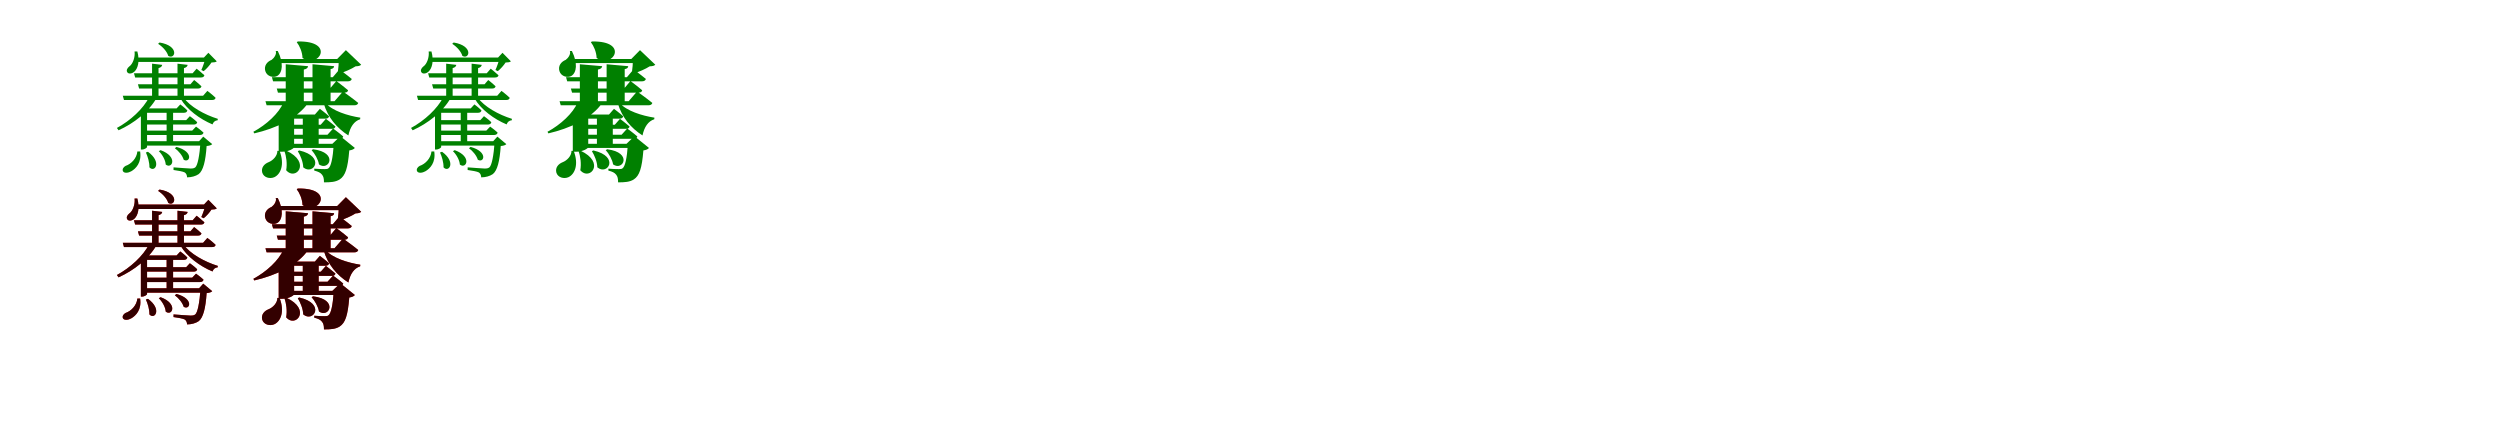 <?xml version="1.0" encoding="UTF-8"?>
<svg width="1700" height="300" xmlns="http://www.w3.org/2000/svg">
<rect width="100%" height="100%" fill="white"/>
<g fill="green" transform="translate(100 100) scale(0.1 -0.1)"><path d="M0.0 0.0V263.0H12.0L-13.0 275.0L-42.0 230.0V-17.0H-36.0C-16.0 -17.0 0.0 -4.0 0.0 0.0ZM-47.0 -30.0H-66.0C-70.0 -77.0 -109.0 -116.0 -146.0 -128.0C-161.0 -136.0 -170.0 -151.0 -164.0 -164.0C-156.0 -180.0 -127.0 -176.0 -108.0 -165.0C-76.0 -147.0 -36.0 -106.0 -47.0 -30.0ZM177.0 263.0H133.0V29.0H177.0ZM333.0 139.0 307.0 112.0H-13.0V82.0H359.0C372.0 82.0 381.0 87.0 384.0 98.0C363.0 118.0 333.0 139.0 333.0 139.0ZM291.0 210.0 266.0 183.0H-13.0V153.0H317.0C330.0 153.0 339.0 158.0 341.0 169.0C321.0 189.0 291.0 210.0 291.0 210.0ZM226.0 290.0 201.0 263.0H-13.0V233.0H250.0C263.0 233.0 272.0 238.0 274.0 249.0C255.0 269.0 226.0 290.0 226.0 290.0ZM354.0 40.0H364.0C357.0 -60.0 344.0 -124.0 328.0 -138.0C320.0 -144.0 312.0 -146.0 296.0 -146.0C277.0 -146.0 215.0 -140.0 180.0 -138.0V-156.0C209.0 -160.0 245.0 -166.0 257.0 -173.0C268.0 -181.0 272.0 -194.0 272.0 -206.0C301.0 -206.0 331.0 -198.0 351.0 -184.0C382.0 -160.0 398.0 -96.0 405.0 7.0C425.0 9.0 437.0 13.0 443.0 20.0L382.0 71.0ZM388.0 40.0H-14.0V10.0H388.0ZM200.0 1.0 189.0 -8.0C214.0 -26.0 241.0 -58.0 249.0 -86.0C291.0 -112.0 322.0 -32.0 200.0 1.0ZM92.0 -21.0 80.0 -28.0C103.0 -50.0 125.0 -88.0 127.0 -119.0C171.0 -153.0 213.0 -65.0 92.0 -21.0ZM6.0 -32.0 -8.0 -37.0C5.0 -64.0 17.0 -106.0 16.0 -138.0C52.0 -177.0 104.0 -103.0 6.0 -32.0ZM85.0 711.0 75.0 702.0C104.0 684.0 136.0 650.0 144.0 620.0C192.0 592.0 223.0 688.0 85.0 711.0ZM387.0 609.0H398.0C393.0 586.0 379.0 545.0 369.0 524.0L385.0 516.0C403.0 530.0 426.0 556.0 438.0 575.0C455.0 576.0 467.0 576.0 474.0 583.0L417.0 641.0ZM-66.0 650.0H-85.0C-80.0 611.0 -97.0 564.0 -121.0 548.0C-135.0 537.0 -143.0 521.0 -134.0 508.0C-124.0 494.0 -99.0 500.0 -85.0 514.0C-63.0 535.0 -48.0 583.0 -66.0 650.0ZM276.0 559.0 207.0 567.0V332.0H251.0V537.0C267.0 541.0 274.0 548.0 276.0 559.0ZM103.0 559.0 34.0 567.0V332.0H78.0V537.0C94.0 541.0 101.0 548.0 103.0 559.0ZM425.0 609.0H-76.0V579.0H425.0ZM68.0 339.0H14.0C-25.0 261.0 -114.0 179.0 -205.0 130.0L-194.0 114.0C-90.0 161.0 12.0 239.0 68.0 339.0ZM247.0 339.0 228.0 329.0C271.0 255.0 359.0 190.0 445.0 154.0C451.0 171.0 463.0 181.0 480.0 182.0L481.0 192.0C393.0 219.0 290.0 275.0 247.0 339.0ZM320.0 456.0 295.0 427.0H-62.0L-54.0 398.0H346.0C359.0 398.0 367.0 402.0 370.0 413.0C350.0 433.0 320.0 456.0 320.0 456.0ZM337.0 533.0 310.0 502.0H-89.0L-81.0 473.0H365.0C379.0 473.0 387.0 477.0 390.0 488.0C368.0 509.0 337.0 533.0 337.0 533.0ZM410.0 382.0 381.0 349.0H-165.0L-157.0 320.0H442.0C455.0 320.0 464.0 324.0 466.0 335.0C444.0 357.0 410.0 382.0 410.0 382.0Z"/></g>
<g fill="green" transform="translate(200 100) scale(0.1 -0.1)"><path d="M0.0 0.0V221.0H13.0L-61.0 249.0L-105.0 200.0V-32.0H-86.0C-33.0 -32.0 0.0 -8.0 0.0 0.0ZM-99.0 -26.0H-114.0C-113.0 -60.0 -145.0 -92.0 -174.0 -103.0C-204.0 -115.0 -225.0 -140.0 -217.0 -173.0C-207.0 -208.0 -165.0 -218.0 -135.0 -205.0C-91.0 -185.0 -63.0 -118.0 -99.0 -26.0ZM167.0 221.0H59.0V10.0H167.0ZM265.0 126.0 227.0 84.0H-32.0V56.0H309.0C322.0 56.0 332.0 61.0 334.0 72.0C307.0 96.0 265.0 126.0 265.0 126.0ZM216.0 192.0 181.0 152.0H-32.0V124.0H257.0C270.0 124.0 279.0 129.0 281.0 140.0C255.0 163.0 216.0 192.0 216.0 192.0ZM175.0 260.0 141.0 221.0H-29.0V193.0H213.0C226.0 193.0 235.0 198.0 238.0 209.0C213.0 232.0 175.0 260.0 175.0 260.0ZM260.0 22.0H270.0C263.0 -81.0 250.0 -132.0 234.0 -144.0C228.0 -149.0 222.0 -150.0 208.0 -150.0C192.0 -150.0 158.0 -149.0 137.0 -147.0V-160.0C164.0 -167.0 179.0 -174.0 190.0 -188.0C200.0 -201.0 203.0 -214.0 203.0 -240.0C248.0 -240.0 282.0 -238.0 310.0 -220.0C348.0 -195.0 365.0 -146.0 375.0 -23.0C394.0 -20.0 406.0 -15.0 413.0 -6.0L314.0 74.0ZM294.0 22.0H-28.0V-6.0H294.0ZM129.0 -15.0 119.0 -21.0C140.0 -44.0 164.0 -85.0 169.0 -118.0C237.0 -166.0 304.0 -37.0 129.0 -15.0ZM35.0 -23.0 25.0 -28.0C42.0 -55.0 61.0 -100.0 62.0 -138.0C131.0 -196.0 217.0 -65.0 35.0 -23.0ZM-54.0 -24.0 -66.0 -28.0C-53.0 -62.0 -46.0 -114.0 -54.0 -158.0C10.0 -233.0 121.0 -105.0 -54.0 -24.0ZM25.0 718.0 18.0 713.0C37.0 689.0 56.0 646.0 57.0 606.0C165.0 527.0 286.0 723.0 25.0 718.0ZM293.0 599.0H304.0C304.0 575.0 301.0 532.0 297.0 507.0L307.0 500.0C343.0 510.0 390.0 531.0 418.0 549.0C438.0 550.0 448.0 552.0 456.0 560.0L352.0 659.0ZM-111.0 653.0H-125.0C-117.0 633.0 -136.0 605.0 -153.0 593.0C-185.0 580.0 -206.0 552.0 -196.0 517.0C-185.0 479.0 -139.0 469.0 -114.0 484.0C-79.0 506.0 -70.0 570.0 -111.0 653.0ZM272.0 550.0 125.0 563.0V301.0H248.0V530.0C266.0 533.0 271.0 540.0 272.0 550.0ZM95.0 550.0 -57.0 563.0V301.0H66.0V527.0C87.0 531.0 93.0 539.0 95.0 550.0ZM382.0 599.0H-122.0V571.0H382.0ZM98.0 304.0H-72.0C-103.0 230.0 -188.0 152.0 -277.0 104.0L-271.0 93.0C-129.0 126.0 24.0 193.0 98.0 304.0ZM213.0 300.0 202.0 294.0C230.0 202.0 289.0 130.0 369.0 79.0C381.0 137.0 408.0 176.0 449.0 189.0L450.0 200.0C365.0 213.0 260.0 246.0 213.0 300.0ZM287.0 449.0 244.0 398.0H-118.0L-110.0 370.0H342.0C355.0 370.0 365.0 375.0 367.0 386.0C336.0 413.0 287.0 449.0 287.0 449.0ZM308.0 528.0 263.0 475.0H-151.0L-143.0 447.0H366.0C379.0 447.0 389.0 452.0 392.0 463.0C359.0 491.0 308.0 528.0 308.0 528.0ZM332.0 378.0 275.0 312.0H-195.0L-187.0 284.0H409.0C423.0 284.0 433.0 289.0 436.0 300.0C396.0 333.0 332.0 378.0 332.0 378.0Z"/></g>
<g fill="green" transform="translate(300 100) scale(0.1 -0.1)"><path d="M0.0 0.0V263.0H12.0L-13.0 275.0L-42.0 230.0V-17.0H-36.0C-16.0 -17.0 0.0 -4.0 0.0 0.0ZM-47.0 -30.0H-66.0C-70.0 -77.0 -109.0 -116.0 -146.0 -128.0C-161.0 -136.0 -170.0 -151.0 -164.0 -164.0C-156.0 -180.0 -127.0 -176.0 -108.0 -165.0C-76.0 -147.0 -36.0 -106.0 -47.0 -30.0ZM177.0 263.0H133.0V29.0H177.0ZM333.0 139.0 307.0 112.0H-13.0V82.0H359.0C372.0 82.0 381.0 87.0 384.0 98.0C363.0 118.0 333.0 139.0 333.0 139.0ZM291.0 210.0 266.0 183.0H-13.0V153.0H317.0C330.0 153.0 339.0 158.0 341.0 169.0C321.0 189.0 291.0 210.0 291.0 210.0ZM226.0 290.0 201.0 263.0H-13.0V233.0H250.0C263.0 233.0 272.0 238.0 274.0 249.0C255.0 269.0 226.0 290.0 226.0 290.0ZM354.0 40.0H364.0C357.0 -60.0 344.0 -124.0 328.0 -138.0C320.0 -144.0 312.0 -146.0 296.0 -146.0C277.0 -146.0 215.0 -140.0 180.0 -138.0V-156.0C209.0 -160.0 245.0 -166.0 257.0 -173.0C268.0 -181.0 272.0 -194.0 272.0 -206.0C301.0 -206.0 331.0 -198.0 351.0 -184.0C382.0 -160.0 398.0 -96.0 405.0 7.0C425.0 9.0 437.0 13.0 443.0 20.0L382.0 71.0ZM388.0 40.0H-14.0V10.0H388.0ZM200.0 1.0 189.0 -8.0C214.0 -26.0 241.0 -58.0 249.0 -86.0C291.0 -112.0 322.0 -32.0 200.0 1.0ZM92.0 -21.0 80.0 -28.0C103.0 -50.0 125.0 -88.0 127.0 -119.0C171.0 -153.0 213.0 -65.0 92.0 -21.0ZM6.0 -32.0 -8.0 -37.0C5.0 -64.0 17.0 -106.0 16.0 -138.0C52.0 -177.0 104.0 -103.0 6.0 -32.0ZM85.0 711.0 75.0 702.0C104.0 684.0 136.0 650.0 144.0 620.0C192.0 592.0 223.0 688.0 85.0 711.0ZM387.0 609.0H398.0C393.0 586.0 379.0 545.0 369.0 524.0L385.0 516.0C403.0 530.0 426.0 556.0 438.0 575.0C455.0 576.0 467.0 576.0 474.0 583.0L417.0 641.0ZM-66.0 650.0H-85.0C-80.0 611.0 -97.0 564.0 -121.0 548.0C-135.0 537.0 -143.0 521.0 -134.0 508.0C-124.0 494.0 -99.0 500.0 -85.0 514.0C-63.0 535.0 -48.0 583.0 -66.0 650.0ZM276.0 559.0 207.0 567.0V332.0H251.0V537.0C267.0 541.0 274.0 548.0 276.0 559.0ZM103.0 559.0 34.0 567.0V332.0H78.0V537.0C94.0 541.0 101.0 548.0 103.0 559.0ZM425.0 609.0H-76.0V579.0H425.0ZM68.0 339.0H14.0C-25.0 261.0 -114.0 179.0 -205.0 130.0L-194.0 114.0C-90.0 161.0 12.0 239.0 68.0 339.0ZM247.0 339.0 228.0 329.0C271.0 255.0 359.0 190.0 445.0 154.0C451.0 171.0 463.0 181.0 480.0 182.0L481.0 192.0C393.0 219.0 290.0 275.0 247.0 339.0ZM320.0 456.0 295.0 427.0H-62.0L-54.0 398.0H346.0C359.0 398.0 367.0 402.0 370.0 413.0C350.0 433.0 320.0 456.0 320.0 456.0ZM337.0 533.0 310.0 502.0H-89.0L-81.0 473.0H365.0C379.0 473.0 387.0 477.0 390.0 488.0C368.0 509.0 337.0 533.0 337.0 533.0ZM410.0 382.0 381.0 349.0H-165.0L-157.0 320.0H442.0C455.0 320.0 464.0 324.0 466.0 335.0C444.0 357.0 410.0 382.0 410.0 382.0Z"/></g>
<g fill="green" transform="translate(400 100) scale(0.1 -0.1)"><path d="M0.0 0.0V221.0H13.0L-61.0 249.0L-105.0 200.0V-32.0H-86.0C-33.0 -32.0 0.0 -8.0 0.0 0.0ZM-99.0 -26.0H-114.0C-113.0 -60.0 -145.0 -92.0 -174.0 -103.0C-204.0 -115.0 -225.0 -140.0 -217.0 -173.0C-207.0 -208.0 -165.0 -218.0 -135.0 -205.0C-91.0 -185.0 -63.0 -118.0 -99.0 -26.0ZM167.0 221.0H59.0V10.0H167.0ZM265.0 126.0 227.0 84.0H-32.0V56.0H309.0C322.0 56.0 332.0 61.0 334.0 72.0C307.0 96.0 265.0 126.0 265.0 126.0ZM216.0 192.0 181.0 152.0H-32.0V124.0H257.0C270.0 124.0 279.0 129.0 281.0 140.0C255.0 163.0 216.0 192.0 216.0 192.0ZM175.0 260.0 141.0 221.0H-29.0V193.0H213.0C226.0 193.0 235.0 198.0 238.0 209.0C213.0 232.0 175.0 260.0 175.0 260.0ZM260.0 22.0H270.0C263.0 -81.0 250.0 -132.0 234.0 -144.0C228.0 -149.0 222.0 -150.0 208.0 -150.0C192.0 -150.0 158.0 -149.0 137.0 -147.0V-160.0C164.0 -167.0 179.0 -174.0 190.0 -188.0C200.0 -201.0 203.0 -214.0 203.0 -240.0C248.0 -240.0 282.0 -238.0 310.0 -220.0C348.0 -195.0 365.0 -146.0 375.0 -23.0C394.0 -20.0 406.0 -15.0 413.0 -6.0L314.0 74.0ZM294.0 22.0H-28.0V-6.0H294.0ZM129.0 -15.0 119.0 -21.0C140.0 -44.0 164.0 -85.0 169.0 -118.0C237.0 -166.0 304.0 -37.0 129.0 -15.0ZM35.0 -23.0 25.0 -28.0C42.0 -55.0 61.0 -100.0 62.0 -138.0C131.0 -196.0 217.0 -65.0 35.0 -23.0ZM-54.0 -24.0 -66.0 -28.0C-53.0 -62.0 -46.0 -114.0 -54.0 -158.0C10.0 -233.0 121.0 -105.0 -54.0 -24.0ZM25.0 718.0 18.0 713.0C37.0 689.0 56.0 646.0 57.0 606.0C165.0 527.0 286.0 723.0 25.0 718.0ZM293.0 599.0H304.0C304.0 575.0 301.0 532.0 297.0 507.0L307.0 500.0C343.0 510.0 390.0 531.0 418.0 549.0C438.0 550.0 448.0 552.0 456.0 560.0L352.0 659.0ZM-111.0 653.0H-125.0C-117.0 633.0 -136.0 605.0 -153.0 593.0C-185.0 580.0 -206.0 552.0 -196.0 517.0C-185.0 479.0 -139.0 469.0 -114.0 484.0C-79.0 506.0 -70.0 570.0 -111.0 653.0ZM272.0 550.0 125.0 563.0V301.0H248.0V530.0C266.0 533.0 271.0 540.0 272.0 550.0ZM95.0 550.0 -57.0 563.0V301.0H66.0V527.0C87.0 531.0 93.0 539.0 95.0 550.0ZM382.0 599.0H-122.0V571.0H382.0ZM98.0 304.0H-72.0C-103.0 230.0 -188.0 152.0 -277.0 104.0L-271.0 93.0C-129.0 126.0 24.0 193.0 98.0 304.0ZM213.0 300.0 202.0 294.0C230.0 202.0 289.0 130.0 369.0 79.0C381.0 137.0 408.0 176.0 449.0 189.0L450.0 200.0C365.0 213.0 260.0 246.0 213.0 300.0ZM287.0 449.0 244.0 398.0H-118.0L-110.0 370.0H342.0C355.0 370.0 365.0 375.0 367.0 386.0C336.0 413.0 287.0 449.0 287.0 449.0ZM308.0 528.0 263.0 475.0H-151.0L-143.0 447.0H366.0C379.0 447.0 389.0 452.0 392.0 463.0C359.0 491.0 308.0 528.0 308.0 528.0ZM332.0 378.0 275.0 312.0H-195.0L-187.0 284.0H409.0C423.0 284.0 433.0 289.0 436.0 300.0C396.0 333.0 332.0 378.0 332.0 378.0Z"/></g>
<g fill="red" transform="translate(100 200) scale(0.1 -0.1)"><path d="M0.0 0.0V263.0H12.0L-13.0 275.0L-42.0 230.0V-17.0H-36.0C-16.0 -17.0 0.0 -4.0 0.0 0.0ZM-47.0 -30.0H-66.0C-70.0 -77.0 -109.0 -116.0 -146.0 -128.0C-161.0 -136.0 -170.0 -151.0 -164.0 -164.0C-156.0 -180.0 -127.0 -176.0 -108.0 -165.0C-76.0 -147.0 -36.0 -106.0 -47.0 -30.0ZM177.0 263.0H133.0V29.0H177.0ZM333.0 139.0 307.0 112.0H-13.0V82.0H359.0C372.0 82.0 381.0 87.0 384.0 98.0C363.0 118.0 333.0 139.0 333.0 139.0ZM291.0 210.0 266.0 183.0H-13.0V153.0H317.0C330.0 153.0 339.0 158.0 341.0 169.0C321.0 189.0 291.0 210.0 291.0 210.0ZM226.0 290.0 201.0 263.0H-13.0V233.0H250.0C263.0 233.0 272.0 238.0 274.0 249.0C255.0 269.0 226.0 290.0 226.0 290.0ZM354.0 40.0H364.0C357.0 -60.0 344.0 -124.0 328.0 -138.0C320.0 -144.0 312.0 -146.0 296.0 -146.0C277.0 -146.0 215.0 -140.0 180.0 -138.0V-156.0C209.0 -160.0 245.0 -166.0 257.0 -173.0C268.0 -181.0 272.0 -194.0 272.0 -206.0C301.0 -206.0 331.0 -198.0 351.0 -184.0C382.0 -160.0 398.0 -96.0 405.0 7.0C425.0 9.0 437.0 13.0 443.0 20.0L382.0 71.0ZM388.0 40.0H-14.0V10.0H388.0ZM200.0 1.0 189.0 -8.0C214.0 -26.0 241.0 -58.0 249.0 -86.0C291.0 -112.0 322.0 -32.0 200.0 1.0ZM92.0 -21.0 80.0 -28.0C103.0 -50.0 125.0 -88.0 127.0 -119.0C171.0 -153.0 213.0 -65.0 92.0 -21.0ZM6.0 -32.0 -8.0 -37.0C5.0 -64.0 17.0 -106.0 16.0 -138.0C52.0 -177.0 104.0 -103.0 6.0 -32.0ZM85.0 711.0 75.0 702.0C104.0 684.0 136.0 650.0 144.0 620.0C192.0 592.0 223.0 688.0 85.0 711.0ZM387.0 609.0H398.0C393.0 586.0 379.0 545.0 369.0 524.0L385.0 516.0C403.0 530.0 426.0 556.0 438.0 575.0C455.0 576.0 467.0 576.0 474.0 583.0L417.0 641.0ZM-66.0 650.0H-85.0C-80.0 611.0 -97.0 564.0 -121.0 548.0C-135.0 537.0 -143.0 521.0 -134.0 508.0C-124.0 494.0 -99.0 500.0 -85.0 514.0C-63.0 535.0 -48.0 583.0 -66.0 650.0ZM276.0 559.0 207.0 567.0V332.0H251.0V537.0C267.0 541.0 274.0 548.0 276.0 559.0ZM103.0 559.0 34.0 567.0V332.0H78.0V537.0C94.0 541.0 101.0 548.0 103.0 559.0ZM425.0 609.0H-76.0V579.0H425.0ZM68.0 339.0H14.0C-25.0 261.0 -114.0 179.0 -205.0 130.0L-194.0 114.0C-90.0 161.0 12.0 239.0 68.0 339.0ZM247.0 339.0 228.0 329.0C271.0 255.0 359.0 190.0 445.0 154.0C451.0 171.0 463.0 181.0 480.0 182.0L481.0 192.0C393.0 219.0 290.0 275.0 247.0 339.0ZM320.0 456.0 295.0 427.0H-62.0L-54.0 398.0H346.0C359.0 398.0 367.0 402.0 370.0 413.0C350.0 433.0 320.0 456.0 320.0 456.0ZM337.0 533.0 310.0 502.0H-89.0L-81.0 473.0H365.0C379.0 473.0 387.0 477.0 390.0 488.0C368.0 509.0 337.0 533.0 337.0 533.0ZM410.0 382.0 381.0 349.0H-165.0L-157.0 320.0H442.0C455.0 320.0 464.0 324.0 466.0 335.0C444.0 357.0 410.0 382.0 410.0 382.0Z"/></g>
<g fill="black" opacity=".8" transform="translate(100 200) scale(0.1 -0.1)"><path d="M0.0 0.0V263.0H12.0L-13.0 275.0L-42.0 230.0V-17.0H-36.0C-16.0 -17.0 0.0 -4.0 0.0 0.0ZM-47.0 -30.0H-66.0C-70.0 -77.0 -109.0 -116.0 -146.0 -128.0C-161.0 -136.0 -170.0 -151.0 -164.0 -164.0C-156.0 -180.0 -127.0 -176.0 -108.0 -165.0C-76.0 -147.0 -36.0 -106.0 -47.0 -30.0ZM177.0 263.0H133.0V29.0H177.0ZM333.0 139.0 307.0 112.0H-13.0V82.0H359.0C372.0 82.0 381.0 87.0 384.0 98.0C363.0 118.0 333.0 139.0 333.0 139.0ZM291.0 210.0 266.0 183.0H-13.0V153.0H317.0C330.0 153.0 339.0 158.0 341.0 169.0C321.0 189.0 291.0 210.0 291.0 210.0ZM226.0 290.0 201.0 263.0H-13.0V233.0H250.0C263.0 233.0 272.0 238.0 274.0 249.0C255.0 269.0 226.0 290.0 226.0 290.0ZM354.0 40.0H364.0C357.0 -60.0 344.0 -124.0 328.0 -138.0C320.0 -144.0 312.0 -146.0 296.0 -146.0C277.0 -146.0 215.0 -140.0 180.0 -138.0V-156.0C209.0 -160.0 245.0 -166.0 257.0 -173.0C268.0 -181.0 272.0 -194.0 272.0 -206.0C301.0 -206.0 331.0 -198.0 351.0 -184.0C382.0 -160.0 398.0 -96.0 405.0 7.0C425.0 9.0 437.0 13.0 443.0 20.0L382.0 71.0ZM388.0 40.0H-14.0V10.0H388.0ZM200.0 1.0 189.0 -8.0C214.0 -26.0 241.0 -58.0 249.0 -86.0C291.0 -112.0 322.0 -32.0 200.0 1.0ZM92.0 -21.0 80.0 -28.0C103.0 -50.0 125.0 -88.0 127.0 -119.0C171.0 -153.0 213.0 -65.0 92.0 -21.0ZM6.0 -32.0 -8.0 -37.0C5.0 -64.0 17.0 -106.0 16.0 -138.0C52.0 -177.0 104.0 -103.0 6.0 -32.0ZM85.0 711.0 75.0 702.0C104.0 684.0 136.0 650.0 144.0 620.0C192.0 592.0 223.0 688.0 85.0 711.0ZM387.0 609.0H398.0C393.0 586.0 379.0 545.0 369.0 524.0L385.0 516.0C403.0 530.0 426.0 556.0 438.0 575.0C455.0 576.0 467.0 576.0 474.0 583.0L417.0 641.0ZM-66.0 650.0H-85.0C-80.0 611.0 -97.0 564.0 -121.0 548.0C-135.0 537.0 -143.0 521.0 -134.0 508.0C-124.0 494.0 -99.0 500.0 -85.0 514.0C-63.0 535.0 -48.0 583.0 -66.0 650.0ZM276.0 559.0 207.0 567.0V332.0H251.0V537.0C267.0 541.0 274.0 548.0 276.0 559.0ZM103.0 559.0 34.0 567.0V332.0H78.0V537.0C94.0 541.0 101.0 548.0 103.0 559.0ZM425.0 609.0H-76.0V579.0H425.0ZM68.0 339.0H14.0C-25.0 261.0 -114.0 179.0 -205.0 130.0L-194.0 114.0C-90.0 161.0 12.0 239.0 68.0 339.0ZM247.0 339.0 228.0 329.0C271.0 255.0 359.0 190.0 445.0 154.0C451.0 171.0 463.0 181.0 480.0 182.0L481.0 192.0C393.0 219.0 290.0 275.0 247.0 339.0ZM320.0 456.0 295.0 427.0H-62.0L-54.0 398.0H346.0C359.0 398.0 367.0 402.0 370.0 413.0C350.0 433.0 320.0 456.0 320.0 456.0ZM337.0 533.0 310.0 502.0H-89.0L-81.0 473.0H365.0C379.0 473.0 387.0 477.0 390.0 488.0C368.0 509.0 337.0 533.0 337.0 533.0ZM410.0 382.0 381.0 349.0H-165.0L-157.0 320.0H442.0C455.0 320.0 464.0 324.0 466.0 335.0C444.0 357.0 410.0 382.0 410.0 382.0Z"/></g>
<g fill="red" transform="translate(200 200) scale(0.1 -0.1)"><path d="M0.0 0.0V221.0H13.0L-61.0 249.0L-105.0 200.0V-32.0H-86.0C-33.0 -32.0 0.0 -8.0 0.0 0.0ZM-99.0 -26.0H-114.0C-113.0 -60.0 -145.0 -92.0 -174.0 -103.0C-204.0 -115.0 -225.0 -140.0 -217.0 -173.0C-207.0 -208.0 -165.0 -218.0 -135.0 -205.0C-91.0 -185.0 -63.0 -118.0 -99.0 -26.0ZM167.0 221.0H59.0V10.0H167.0ZM265.0 126.0 227.0 84.0H-32.0V56.0H309.0C322.0 56.0 332.0 61.0 334.0 72.0C307.0 96.0 265.0 126.0 265.0 126.0ZM216.0 192.0 181.0 152.0H-32.0V124.0H257.0C270.0 124.0 279.0 129.0 281.0 140.0C255.0 163.0 216.0 192.0 216.0 192.0ZM175.0 260.0 141.0 221.0H-29.0V193.0H213.0C226.0 193.0 235.0 198.0 238.0 209.0C213.0 232.0 175.0 260.0 175.0 260.0ZM260.0 22.0H270.0C263.0 -81.0 250.0 -132.0 234.0 -144.0C228.0 -149.0 222.0 -150.0 208.0 -150.0C192.0 -150.0 158.0 -149.0 137.0 -147.0V-160.0C164.0 -167.0 179.0 -174.0 190.0 -188.0C200.0 -201.0 203.0 -214.0 203.0 -240.0C248.0 -240.0 282.0 -238.0 310.0 -220.0C348.0 -195.0 365.0 -146.0 375.0 -23.0C394.0 -20.0 406.0 -15.0 413.0 -6.0L314.0 74.0ZM294.0 22.0H-28.0V-6.0H294.0ZM129.0 -15.0 119.0 -21.0C140.0 -44.0 164.0 -85.0 169.0 -118.0C237.0 -166.0 304.0 -37.0 129.0 -15.0ZM35.0 -23.0 25.0 -28.0C42.0 -55.0 61.0 -100.0 62.0 -138.0C131.0 -196.0 217.0 -65.0 35.0 -23.0ZM-54.0 -24.0 -66.0 -28.0C-53.0 -62.0 -46.0 -114.0 -54.0 -158.0C10.0 -233.0 121.0 -105.0 -54.0 -24.0ZM25.0 718.0 18.0 713.0C37.0 689.0 56.0 646.0 57.0 606.0C165.0 527.0 286.0 723.0 25.0 718.0ZM293.0 599.0H304.0C304.0 575.0 301.0 532.0 297.0 507.0L307.0 500.0C343.0 510.0 390.0 531.0 418.0 549.0C438.0 550.0 448.0 552.0 456.0 560.0L352.0 659.0ZM-111.0 653.0H-125.0C-117.0 633.0 -136.0 605.0 -153.0 593.0C-185.0 580.0 -206.0 552.0 -196.0 517.0C-185.0 479.0 -139.0 469.0 -114.0 484.0C-79.0 506.0 -70.0 570.0 -111.0 653.0ZM272.0 550.0 125.0 563.0V301.0H248.0V530.0C266.0 533.0 271.0 540.0 272.0 550.0ZM95.0 550.0 -57.0 563.0V301.0H66.0V527.0C87.0 531.0 93.0 539.0 95.0 550.0ZM382.0 599.0H-122.0V571.0H382.0ZM98.0 304.0H-72.0C-103.0 230.0 -188.0 152.0 -277.0 104.0L-271.0 93.0C-129.0 126.0 24.0 193.0 98.0 304.0ZM213.0 300.0 202.0 294.0C230.0 202.0 289.0 130.0 369.0 79.0C381.0 137.0 408.0 176.0 449.0 189.0L450.0 200.0C365.0 213.0 260.0 246.0 213.0 300.0ZM287.0 449.0 244.0 398.0H-118.0L-110.0 370.0H342.0C355.0 370.0 365.0 375.0 367.0 386.0C336.0 413.0 287.0 449.0 287.0 449.0ZM308.0 528.0 263.0 475.0H-151.0L-143.0 447.0H366.0C379.0 447.0 389.0 452.0 392.0 463.0C359.0 491.0 308.0 528.0 308.0 528.0ZM332.0 378.0 275.0 312.0H-195.0L-187.0 284.0H409.0C423.0 284.0 433.0 289.0 436.0 300.0C396.0 333.0 332.0 378.0 332.0 378.0Z"/></g>
<g fill="black" opacity=".8" transform="translate(200 200) scale(0.1 -0.1)"><path d="M0.0 0.0V221.0H13.0L-61.0 249.0L-105.0 200.0V-32.0H-86.0C-33.0 -32.0 0.0 -8.0 0.0 0.0ZM-99.0 -26.0H-114.0C-113.0 -60.0 -145.0 -92.0 -174.0 -103.0C-204.0 -115.0 -225.0 -140.0 -217.0 -173.0C-207.0 -208.0 -165.0 -218.0 -135.0 -205.0C-91.0 -185.0 -63.0 -118.0 -99.0 -26.0ZM167.0 221.0H59.0V10.0H167.0ZM265.0 126.0 227.0 84.0H-32.0V56.0H309.0C322.0 56.0 332.0 61.0 334.0 72.0C307.0 96.0 265.0 126.0 265.0 126.0ZM216.0 192.0 181.0 152.0H-32.0V124.0H257.0C270.0 124.0 279.0 129.0 281.0 140.0C255.0 163.0 216.0 192.0 216.0 192.0ZM175.0 260.0 141.0 221.0H-29.0V193.0H213.0C226.0 193.0 235.0 198.0 238.0 209.0C213.0 232.0 175.0 260.0 175.0 260.0ZM260.0 22.0H270.0C263.0 -81.0 250.0 -132.0 234.0 -144.0C228.0 -149.0 222.0 -150.0 208.0 -150.0C192.0 -150.0 158.0 -149.0 137.0 -147.0V-160.0C164.0 -167.0 179.0 -174.0 190.0 -188.0C200.0 -201.0 203.0 -214.0 203.0 -240.0C248.0 -240.0 282.0 -238.0 310.0 -220.0C348.0 -195.0 365.0 -146.0 375.0 -23.0C394.0 -20.0 406.0 -15.0 413.0 -6.0L314.0 74.0ZM294.0 22.0H-28.0V-6.0H294.0ZM129.0 -15.0 119.0 -21.0C140.0 -44.0 164.0 -85.0 169.0 -118.0C237.0 -166.0 304.0 -37.0 129.0 -15.0ZM35.0 -23.0 25.0 -28.0C42.0 -55.0 61.0 -100.0 62.0 -138.0C131.0 -196.0 217.0 -65.0 35.0 -23.0ZM-54.0 -24.0 -66.0 -28.0C-53.0 -62.0 -46.0 -114.0 -54.0 -158.0C10.0 -233.0 121.0 -105.0 -54.0 -24.0ZM25.0 718.0 18.0 713.0C37.0 689.0 56.0 646.0 57.0 606.0C165.0 527.0 286.0 723.0 25.0 718.0ZM293.0 599.0H304.0C304.0 575.0 301.0 532.0 297.0 507.0L307.0 500.0C343.0 510.0 390.0 531.0 418.0 549.0C438.0 550.0 448.0 552.0 456.0 560.0L352.0 659.0ZM-111.0 653.0H-125.0C-117.0 633.0 -136.0 605.0 -153.0 593.0C-185.0 580.0 -206.0 552.0 -196.0 517.0C-185.0 479.0 -139.0 469.0 -114.0 484.0C-79.0 506.0 -70.0 570.0 -111.0 653.0ZM272.0 550.0 125.0 563.0V301.0H248.0V530.0C266.0 533.0 271.0 540.0 272.0 550.0ZM95.0 550.0 -57.0 563.0V301.0H66.0V527.0C87.0 531.0 93.0 539.0 95.0 550.0ZM382.0 599.0H-122.0V571.0H382.0ZM98.0 304.0H-72.0C-103.0 230.0 -188.0 152.0 -277.0 104.0L-271.0 93.0C-129.0 126.0 24.0 193.0 98.0 304.0ZM213.0 300.0 202.0 294.0C230.0 202.0 289.0 130.0 369.0 79.0C381.0 137.0 408.0 176.0 449.0 189.0L450.0 200.0C365.0 213.0 260.0 246.0 213.0 300.0ZM287.0 449.0 244.0 398.0H-118.0L-110.0 370.0H342.0C355.0 370.0 365.0 375.0 367.0 386.0C336.0 413.0 287.0 449.0 287.0 449.0ZM308.0 528.0 263.0 475.0H-151.0L-143.0 447.0H366.0C379.0 447.0 389.0 452.0 392.0 463.0C359.0 491.0 308.0 528.0 308.0 528.0ZM332.0 378.0 275.0 312.0H-195.0L-187.0 284.0H409.0C423.0 284.0 433.0 289.0 436.0 300.0C396.0 333.0 332.0 378.0 332.0 378.0Z"/></g>
</svg>
